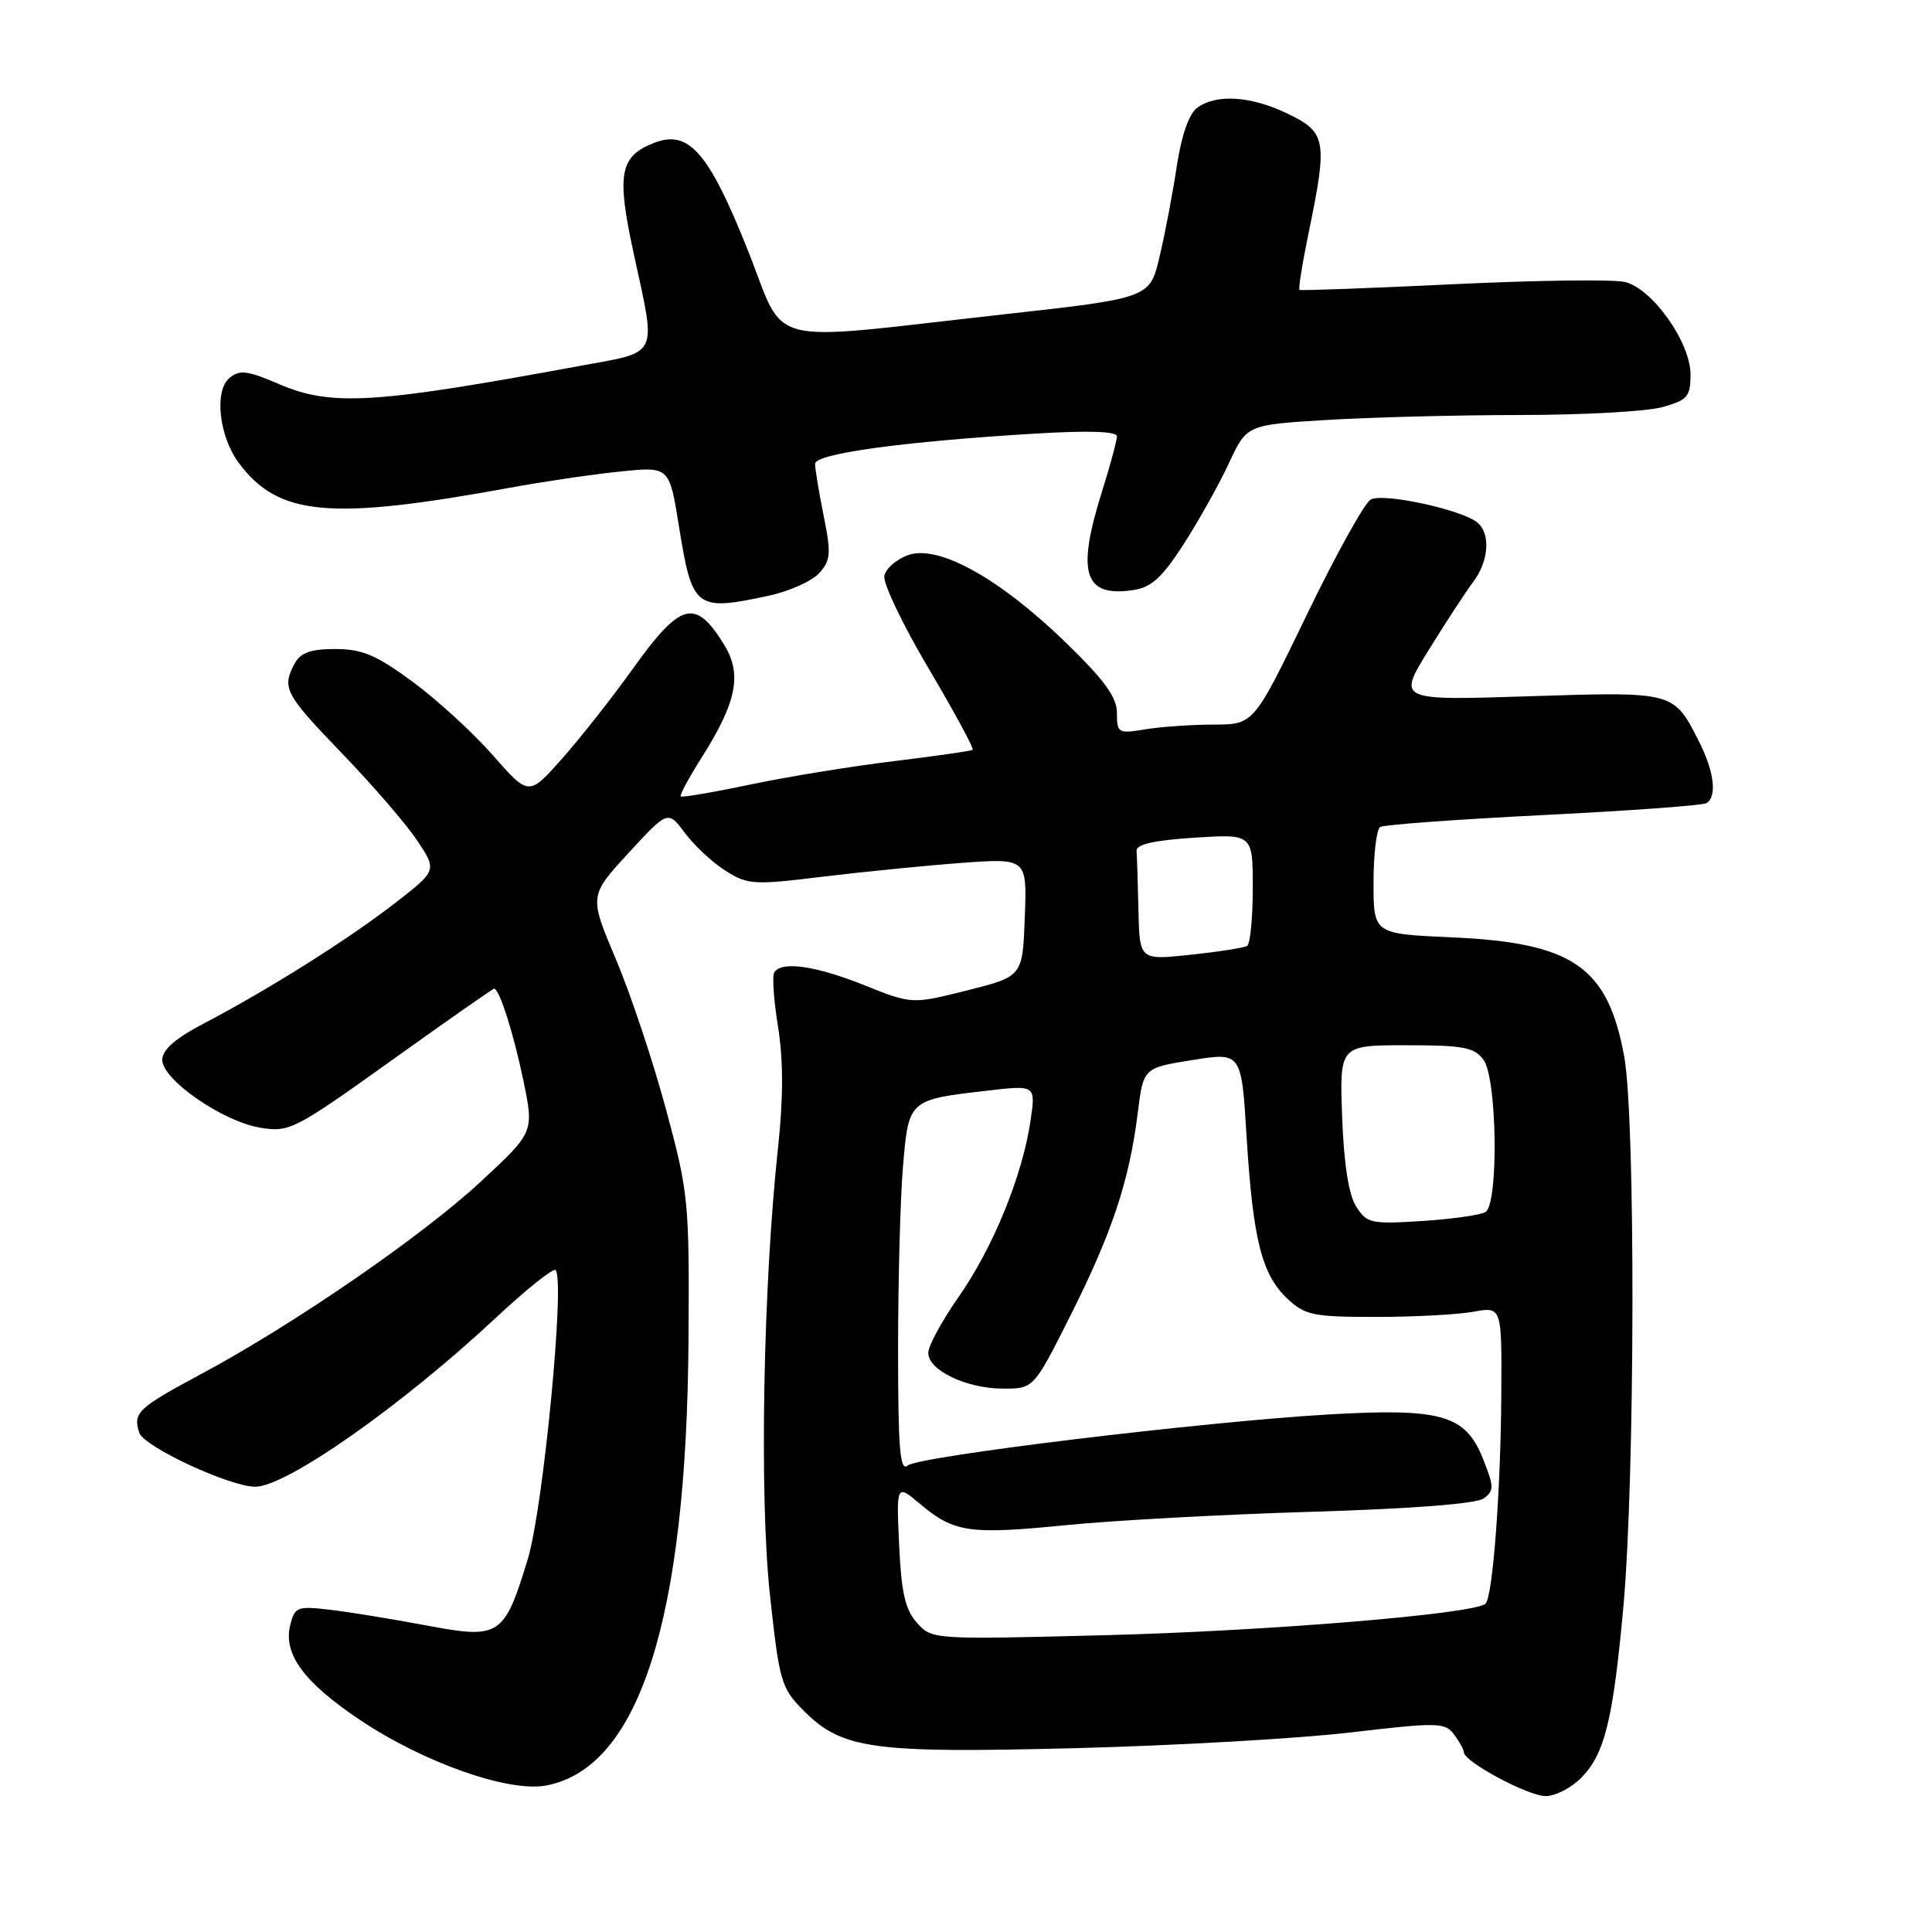 <?xml version="1.0" encoding="UTF-8" standalone="no"?>
<!DOCTYPE svg PUBLIC "-//W3C//DTD SVG 1.1//EN" "http://www.w3.org/Graphics/SVG/1.1/DTD/svg11.dtd" >
<svg xmlns="http://www.w3.org/2000/svg" xmlns:xlink="http://www.w3.org/1999/xlink" version="1.1" viewBox="0 0 256 256">
 <g >
 <path fill="currentColor"
d=" M 209.48 235.61 C 212.61 232.48 213.73 228.00 215.10 212.97 C 216.65 196.02 216.73 148.30 215.22 140.01 C 213.04 128.09 208.44 124.91 192.31 124.20 C 182.00 123.74 182.00 123.74 182.00 116.93 C 182.00 113.18 182.40 109.87 182.88 109.58 C 183.36 109.28 193.09 108.57 204.50 108.00 C 215.91 107.43 225.64 106.72 226.12 106.42 C 227.56 105.54 227.13 102.17 225.07 98.14 C 221.74 91.61 221.83 91.64 202.56 92.26 C 185.18 92.82 185.18 92.82 189.29 86.16 C 191.55 82.50 194.21 78.43 195.20 77.12 C 197.29 74.35 197.54 70.69 195.75 69.23 C 193.64 67.51 183.26 65.28 181.63 66.19 C 180.80 66.65 176.98 73.55 173.13 81.52 C 166.13 96.00 166.13 96.00 160.82 96.01 C 157.89 96.02 153.81 96.30 151.75 96.64 C 148.17 97.23 148.00 97.14 148.00 94.49 C 148.00 92.37 146.37 90.13 141.11 85.03 C 132.37 76.58 124.35 72.14 120.33 73.55 C 118.79 74.10 117.37 75.34 117.18 76.31 C 116.99 77.29 119.63 82.81 123.05 88.58 C 126.46 94.35 129.09 99.20 128.88 99.36 C 128.67 99.51 124.00 100.18 118.50 100.85 C 113.00 101.51 104.45 102.90 99.50 103.94 C 94.55 104.98 90.36 105.69 90.20 105.53 C 90.03 105.36 91.28 103.06 92.96 100.40 C 97.62 93.05 98.36 89.33 95.95 85.42 C 92.11 79.20 90.20 79.73 83.71 88.81 C 81.08 92.49 76.93 97.75 74.50 100.50 C 70.07 105.50 70.07 105.50 65.31 100.08 C 62.70 97.10 57.91 92.72 54.67 90.33 C 49.85 86.79 47.99 86.00 44.43 86.00 C 41.14 86.00 39.82 86.48 39.04 87.93 C 37.31 91.16 37.73 91.95 45.35 99.86 C 49.40 104.06 53.88 109.26 55.31 111.42 C 57.91 115.34 57.91 115.34 52.31 119.69 C 46.15 124.47 35.52 131.16 27.00 135.62 C 23.22 137.60 21.50 139.11 21.50 140.43 C 21.50 143.07 29.51 148.61 34.50 149.43 C 38.34 150.06 39.03 149.71 51.84 140.54 C 59.18 135.29 65.32 131.00 65.47 131.00 C 66.17 131.00 68.09 137.06 69.37 143.27 C 70.76 150.03 70.76 150.03 63.63 156.64 C 55.86 163.83 38.99 175.44 26.76 182.01 C 18.24 186.58 17.60 187.18 18.45 189.84 C 19.04 191.69 30.45 197.00 33.83 197.00 C 37.94 197.00 53.25 186.25 65.70 174.62 C 69.75 170.83 73.32 167.99 73.62 168.29 C 74.90 169.57 71.98 199.84 69.94 206.57 C 66.81 216.85 66.24 217.22 56.50 215.38 C 52.10 214.55 46.38 213.62 43.80 213.31 C 39.39 212.79 39.06 212.91 38.46 215.32 C 37.49 219.16 40.28 222.95 47.76 227.94 C 56.17 233.57 67.41 237.52 72.36 236.59 C 84.70 234.28 90.99 214.57 91.23 177.50 C 91.35 159.20 91.24 158.07 88.25 147.00 C 86.55 140.68 83.56 131.72 81.61 127.10 C 78.06 118.71 78.06 118.71 83.28 113.03 C 88.50 107.36 88.50 107.36 90.76 110.38 C 92.00 112.04 94.42 114.30 96.14 115.38 C 99.06 117.23 99.88 117.29 108.88 116.18 C 114.17 115.54 122.46 114.71 127.29 114.35 C 136.09 113.70 136.09 113.70 135.79 121.54 C 135.50 129.38 135.50 129.38 128.16 131.23 C 120.83 133.07 120.83 133.07 114.49 130.53 C 108.04 127.95 103.54 127.32 102.59 128.85 C 102.30 129.32 102.53 132.58 103.10 136.10 C 103.80 140.49 103.80 145.49 103.10 152.00 C 101.12 170.30 100.61 198.19 102.01 211.22 C 103.27 222.86 103.50 223.67 106.48 226.66 C 111.57 231.78 115.52 232.33 142.50 231.64 C 155.70 231.30 172.09 230.37 178.93 229.56 C 190.47 228.21 191.45 228.22 192.65 229.80 C 193.36 230.74 193.95 231.81 193.97 232.19 C 194.03 233.46 202.46 237.98 204.80 237.99 C 206.06 238.00 208.16 236.93 209.48 235.61 Z  M 101.85 78.94 C 104.57 78.35 107.58 77.01 108.54 75.95 C 110.07 74.26 110.15 73.35 109.14 68.35 C 108.51 65.22 108.00 62.12 108.00 61.46 C 108.00 60.11 119.72 58.50 137.25 57.45 C 144.23 57.03 148.00 57.16 148.00 57.81 C 148.00 58.37 147.11 61.67 146.01 65.16 C 142.62 75.98 143.63 79.15 150.16 78.19 C 152.56 77.84 153.98 76.54 156.86 72.08 C 158.86 68.96 161.56 64.14 162.85 61.35 C 165.21 56.29 165.21 56.29 175.76 55.65 C 181.56 55.29 193.10 55.00 201.41 54.99 C 209.71 54.99 218.19 54.52 220.25 53.95 C 223.62 53.01 224.00 52.57 224.00 49.60 C 224.00 45.38 218.98 38.28 215.34 37.37 C 213.87 37.00 203.62 37.13 192.58 37.66 C 181.54 38.19 172.36 38.53 172.19 38.41 C 172.02 38.30 172.58 34.81 173.44 30.65 C 175.92 18.63 175.73 17.53 170.68 15.09 C 165.79 12.72 161.20 12.41 158.65 14.27 C 157.55 15.07 156.56 17.90 155.93 22.02 C 155.40 25.58 154.37 30.98 153.65 34.00 C 152.36 39.50 152.36 39.50 132.93 41.66 C 100.48 45.27 104.32 46.24 99.04 33.03 C 93.93 20.23 91.28 17.18 86.76 18.90 C 82.12 20.67 81.67 22.98 83.95 33.51 C 86.99 47.55 87.49 46.52 76.75 48.50 C 49.49 53.53 43.89 53.87 36.94 50.88 C 32.77 49.09 31.75 48.96 30.40 50.09 C 28.36 51.78 29.02 57.82 31.64 61.34 C 36.88 68.38 43.67 69.00 67.50 64.64 C 71.90 63.83 78.47 62.86 82.10 62.49 C 88.69 61.80 88.69 61.80 89.95 69.65 C 91.72 80.69 92.14 81.02 101.85 78.94 Z  M 121.50 215.03 C 119.94 213.28 119.43 211.03 119.14 204.71 C 118.77 196.63 118.77 196.63 121.96 199.32 C 126.43 203.07 128.47 203.36 141.24 202.09 C 147.43 201.47 162.07 200.67 173.78 200.32 C 187.05 199.92 195.64 199.26 196.60 198.55 C 198.00 197.53 197.98 197.00 196.49 193.26 C 194.17 187.47 190.97 186.56 176.10 187.42 C 159.37 188.39 121.77 192.95 120.27 194.19 C 119.25 195.04 119.00 191.99 119.00 178.77 C 119.00 169.71 119.29 158.82 119.65 154.57 C 120.40 145.70 120.38 145.72 130.88 144.51 C 137.26 143.77 137.26 143.77 136.53 148.62 C 135.45 155.87 131.54 165.41 127.02 171.85 C 124.81 175.01 123.00 178.34 123.00 179.27 C 123.00 181.58 128.08 184.00 132.94 184.00 C 136.98 184.00 136.98 184.00 141.91 174.18 C 147.36 163.31 149.65 156.42 150.76 147.46 C 151.50 141.50 151.50 141.50 158.00 140.46 C 164.50 139.43 164.50 139.43 165.18 150.61 C 166.02 164.23 167.19 168.89 170.57 172.07 C 172.92 174.28 173.99 174.50 182.33 174.50 C 187.37 174.50 193.19 174.19 195.25 173.81 C 199.00 173.13 199.00 173.13 198.93 184.81 C 198.85 197.66 197.80 211.53 196.84 212.49 C 195.48 213.85 168.20 216.11 146.50 216.67 C 123.61 217.26 123.49 217.25 121.50 215.03 Z  M 179.70 159.87 C 178.71 158.32 178.07 154.24 177.84 148.00 C 177.50 138.50 177.50 138.50 186.33 138.50 C 193.92 138.50 195.36 138.77 196.58 140.44 C 198.38 142.90 198.59 159.52 196.84 160.60 C 196.19 161.00 192.42 161.53 188.44 161.79 C 181.67 162.22 181.11 162.10 179.70 159.87 Z  M 150.85 120.62 C 150.77 116.98 150.66 113.44 150.60 112.75 C 150.53 111.89 152.90 111.34 158.25 111.00 C 166.00 110.50 166.00 110.50 166.00 117.69 C 166.00 121.65 165.66 125.09 165.25 125.34 C 164.84 125.59 161.46 126.12 157.75 126.51 C 151.00 127.23 151.00 127.23 150.85 120.62 Z "/>
</g>
</svg>
